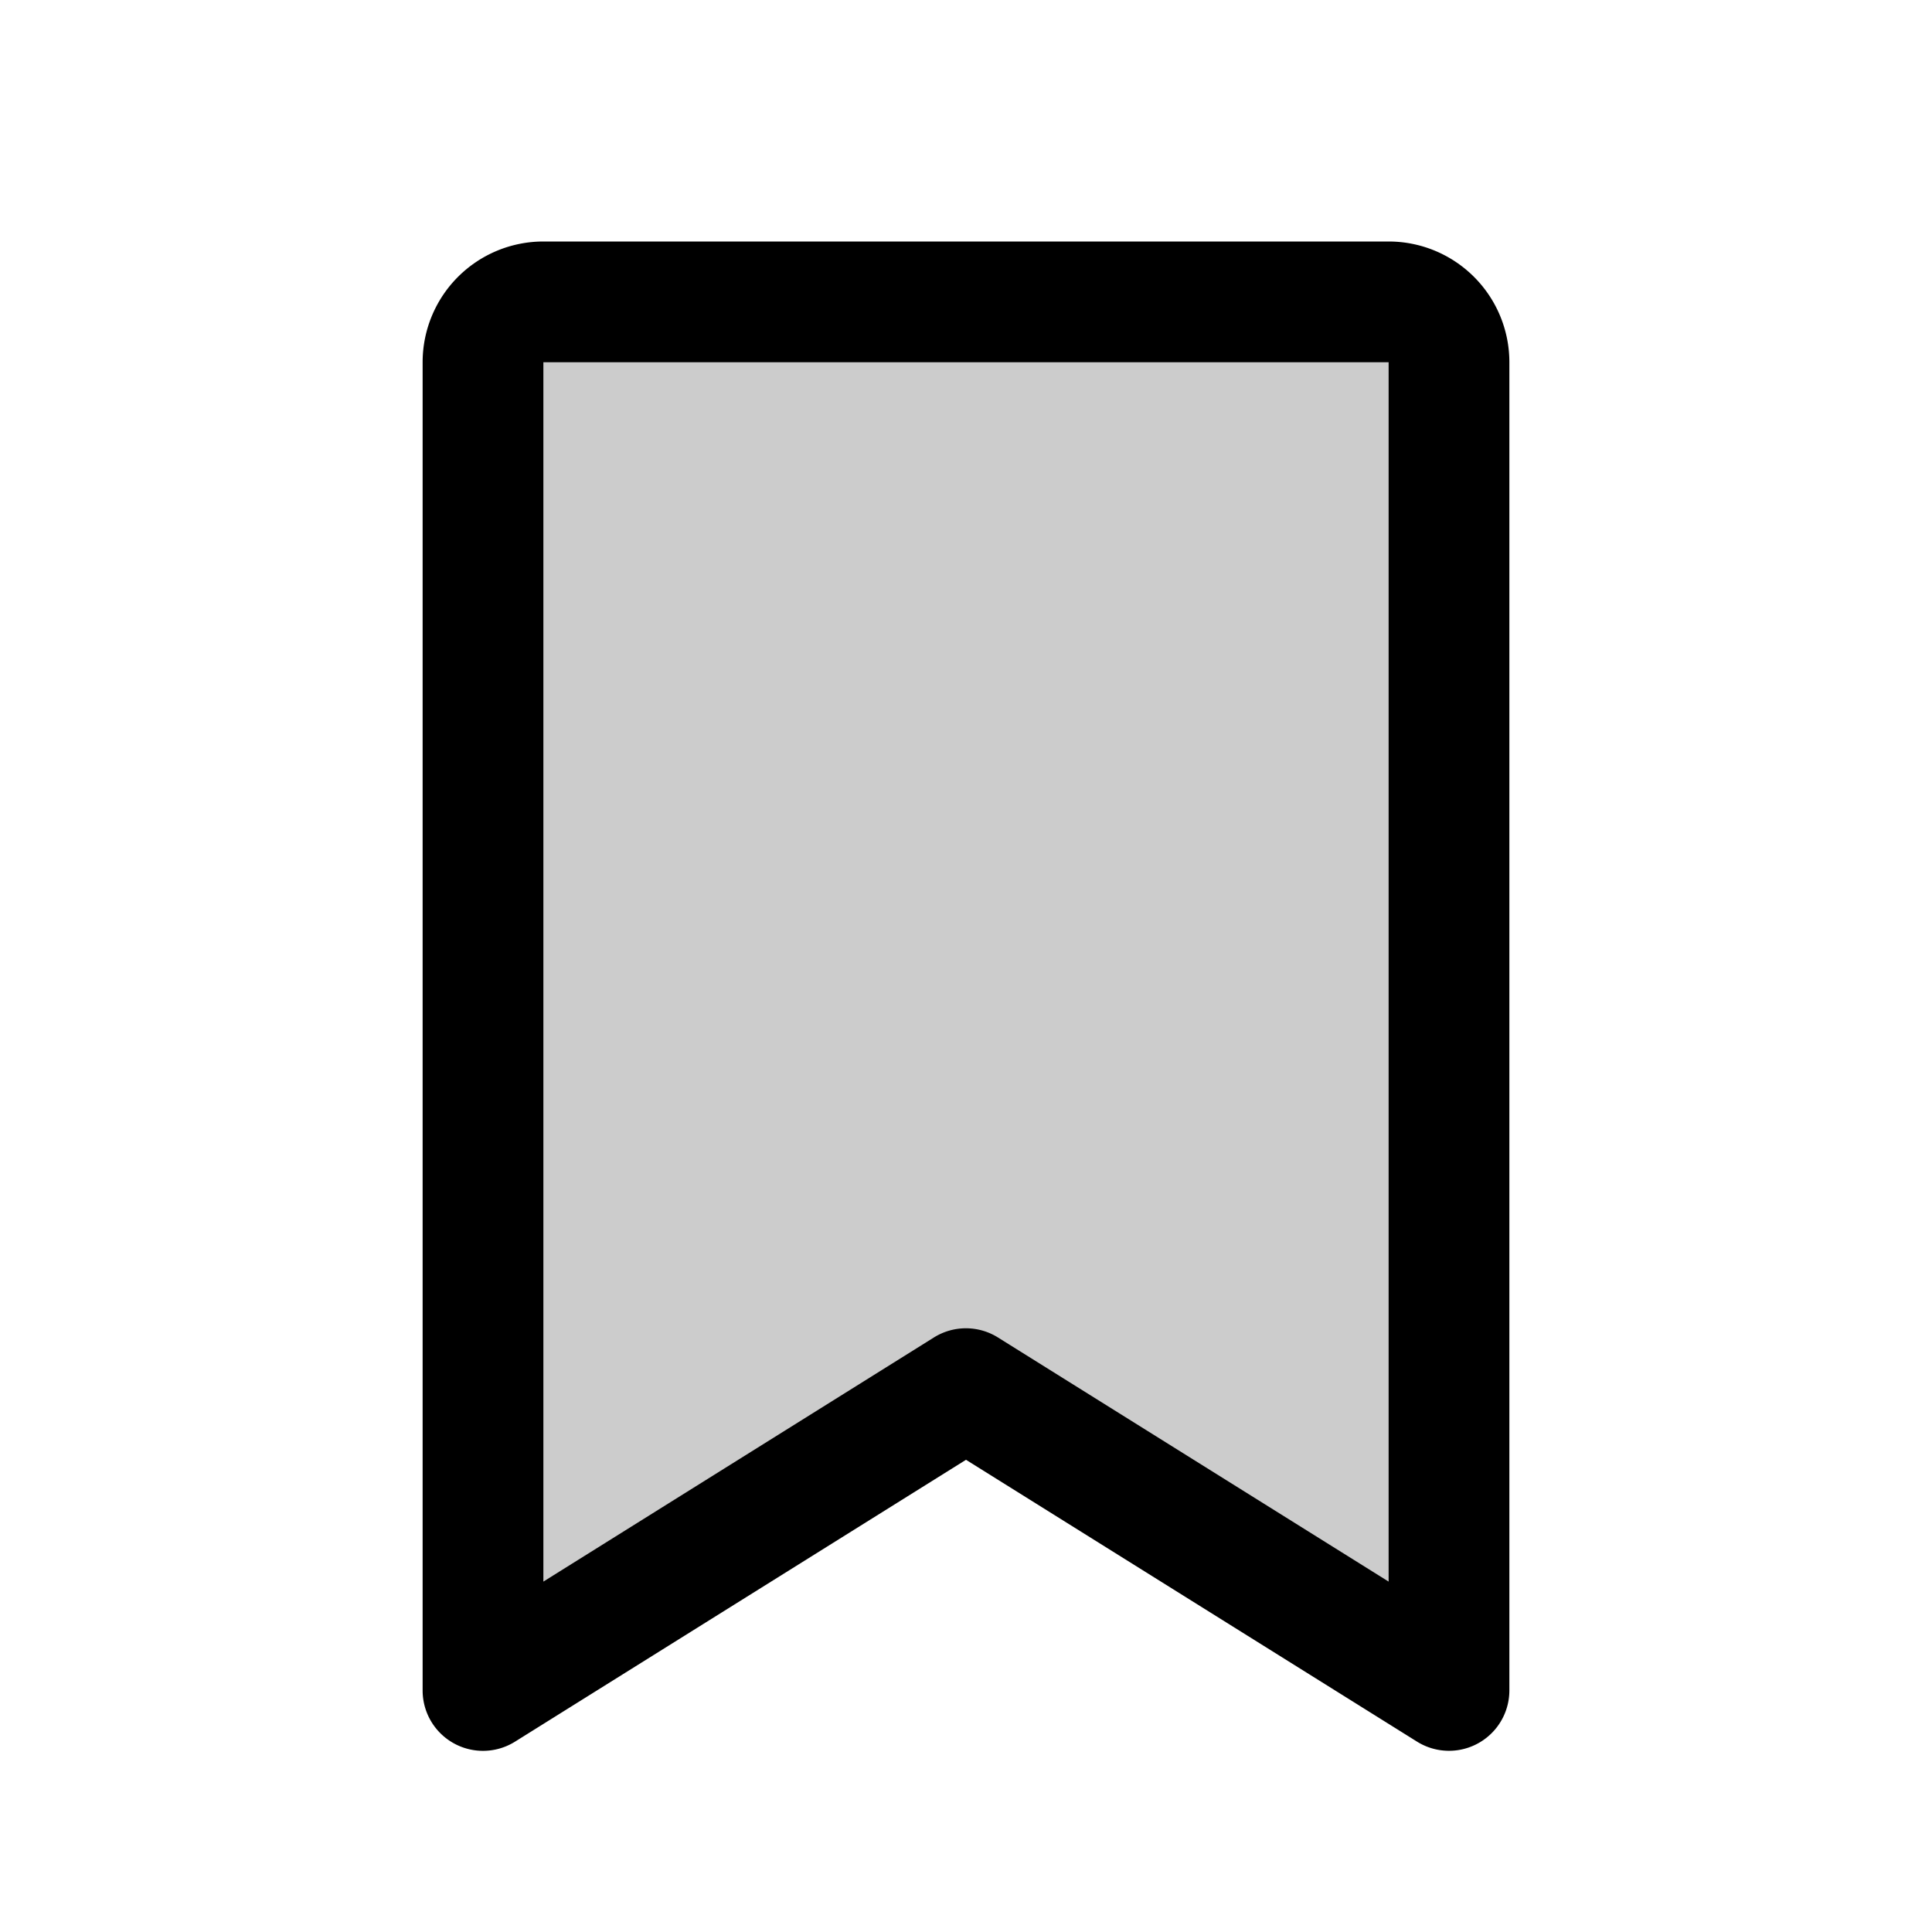 <svg xmlns="http://www.w3.org/2000/svg" width="96" height="96" fill="#000000" viewBox="0 0 256 256"><path d="M192,48V224l-64-40L64,224V48a8,8,0,0,1,8-8H184A8,8,0,0,1,192,48Z" opacity="0.2"></path><path d="M184,32H72A16,16,0,0,0,56,48V224a8,8,0,0,0,12.24,6.78L128,193.43l59.77,37.35A8,8,0,0,0,200,224V48A16,16,0,0,0,184,32Zm0,177.57-51.77-32.35a8,8,0,0,0-8.48,0L72,209.57V48H184Z"></path></svg>